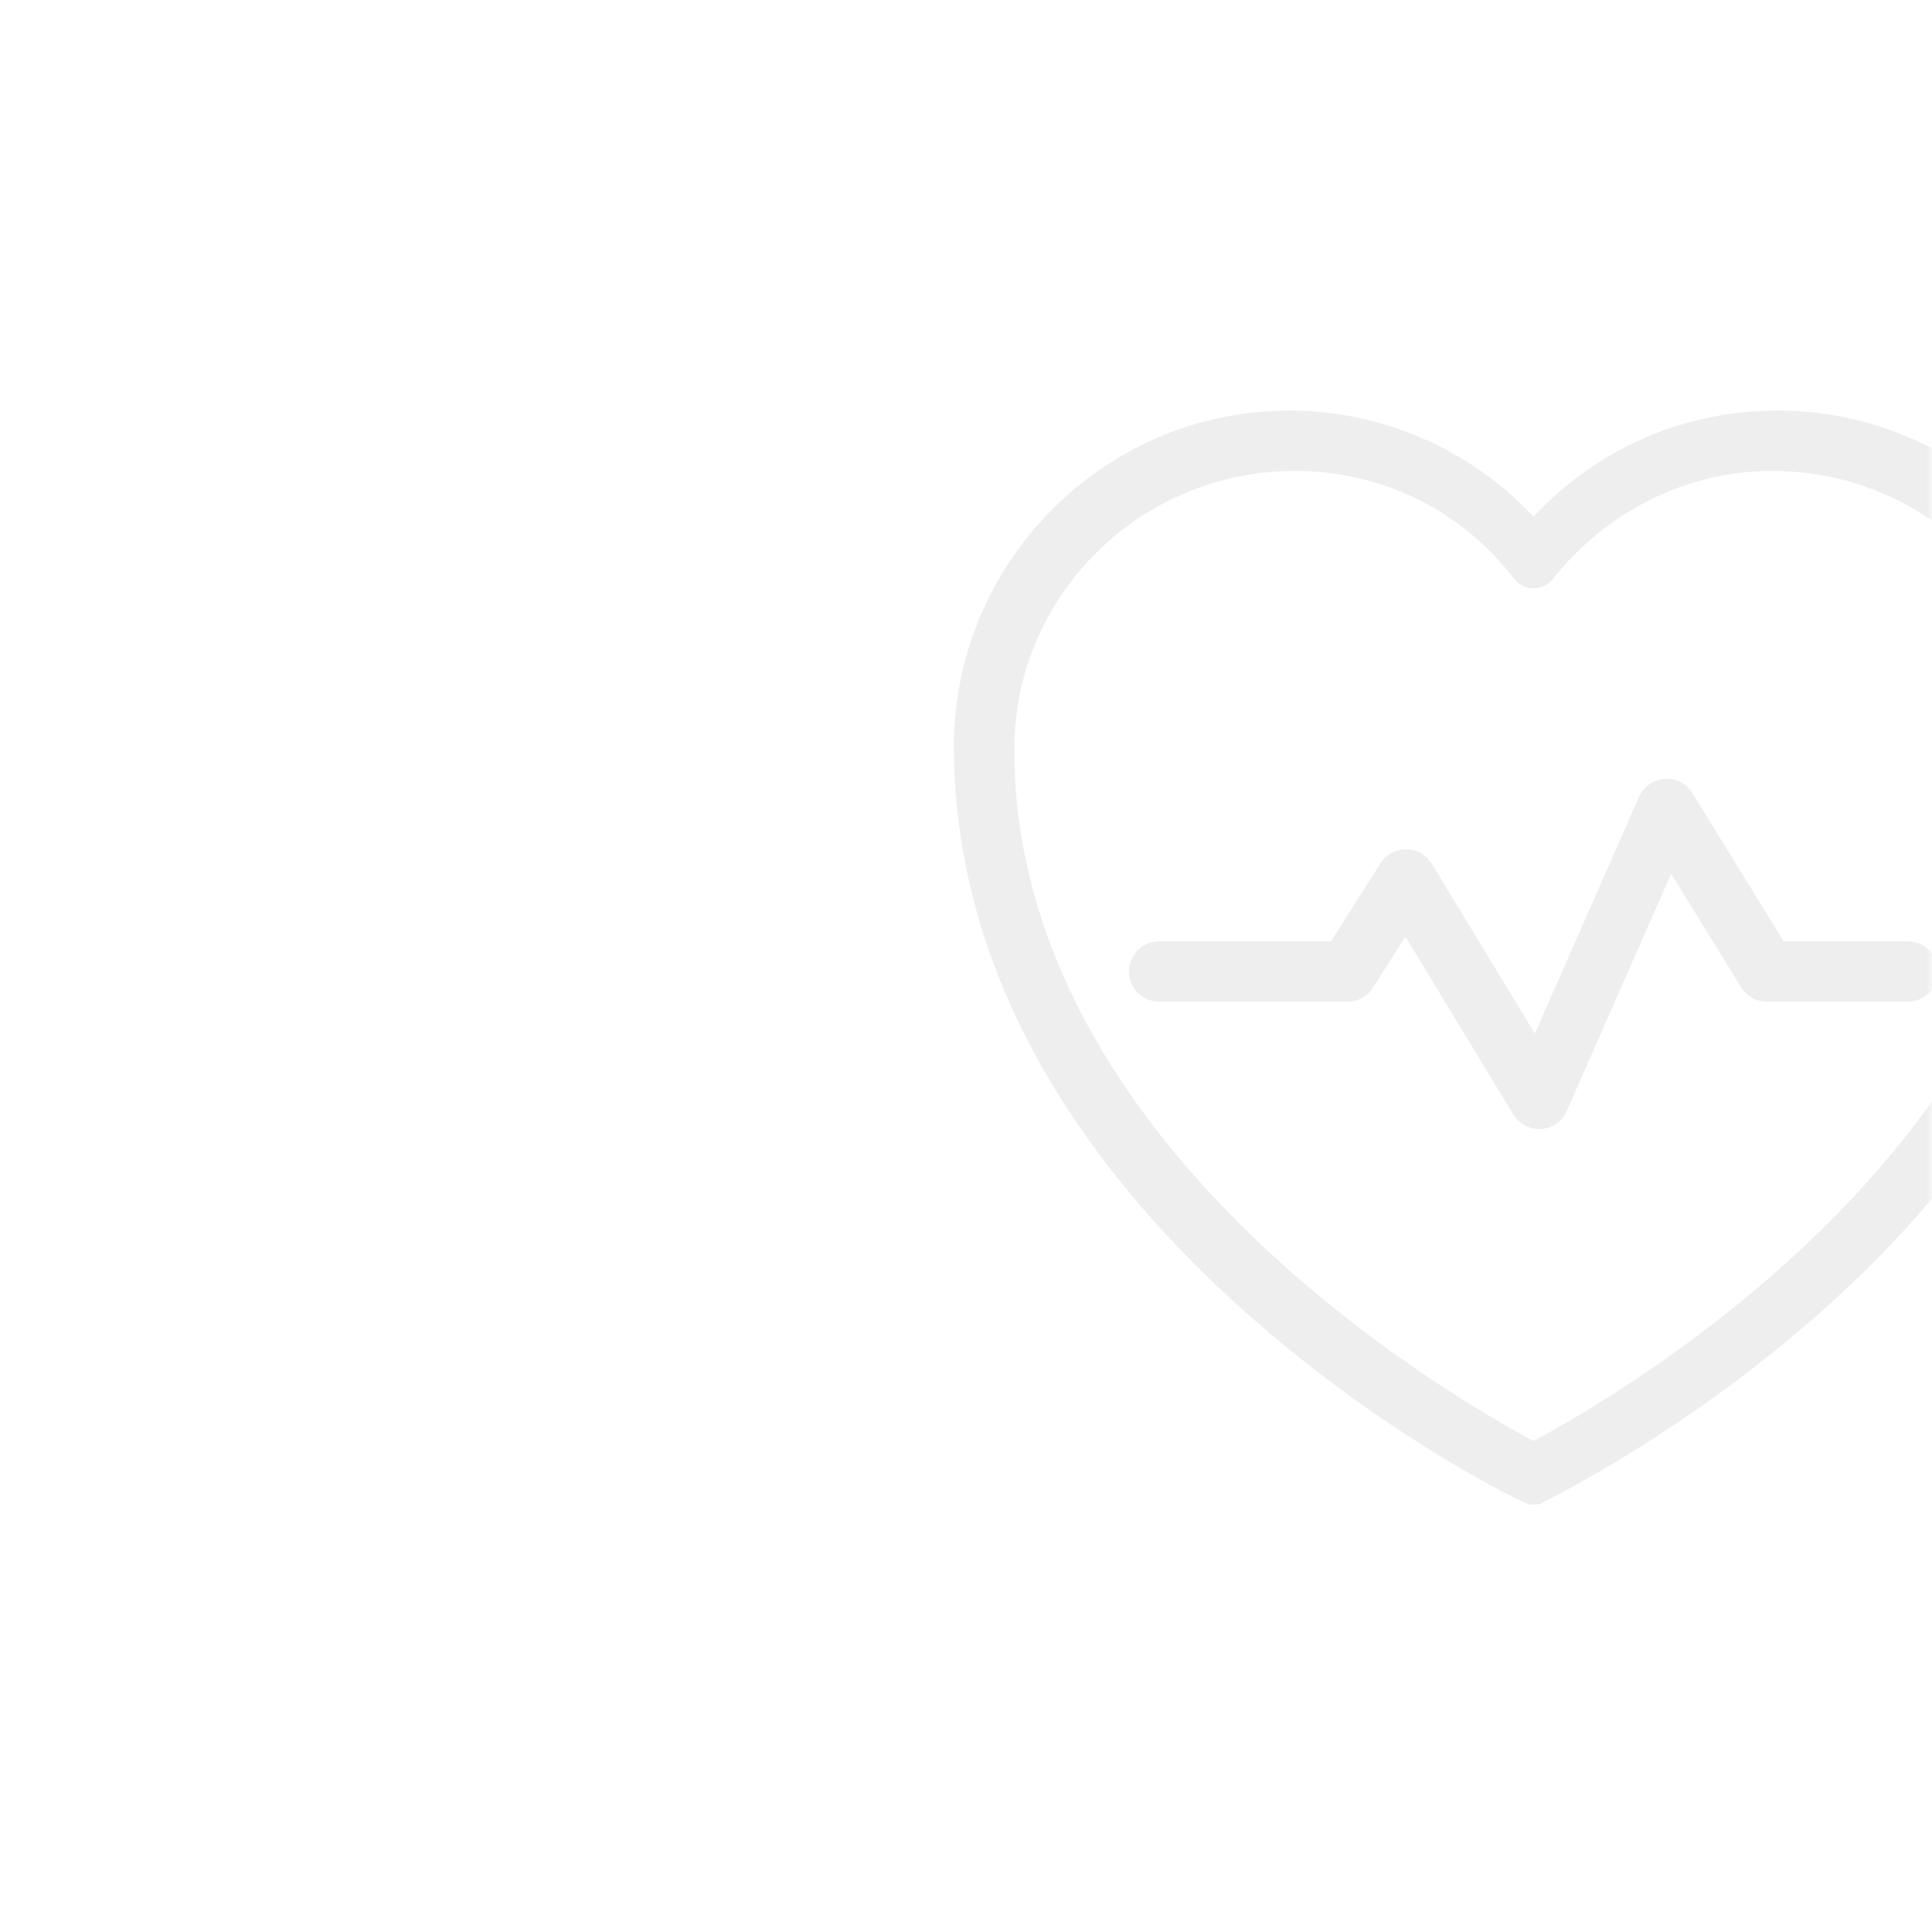 <svg xmlns="http://www.w3.org/2000/svg" xmlns:xlink="http://www.w3.org/1999/xlink" width="160" height="160" viewBox="0 0 160 160">
    <defs>
        <path id="a" d="M0 0h160v160H0z"/>
    </defs>
    <g fill="none" fill-rule="evenodd" opacity=".07">
        <mask id="b" fill="#fff">
            <use xlink:href="#a"/>
        </mask>
        <g fill="#000" fill-rule="nonzero" mask="url(#b)">
            <path d="M125.326 92.297c1.05 1.73 3.611 1.561 4.426-.29l8.646-19.644 5.802 9.404a2.5 2.5 0 0 0 2.127 1.187H158a2.5 2.5 0 0 0 0-5h-10.278l-7.567-12.267c-1.058-1.714-3.604-1.538-4.416.306l-8.629 19.605-8.533-14.063c-.962-1.585-3.254-1.608-4.248-.043l-4.103 6.462H96a2.5 2.5 0 1 0 0 5h15.6a2.5 2.5 0 0 0 2.11-1.16l2.681-4.222 8.935 14.725z"/>
            <path d="M147.2 34c-7.8 0-15 3.2-20.2 8.8-5.2-5.6-12.6-8.8-20.2-8.8C91.4 34 79 46.6 79 61.8c0 39.2 45.2 61.8 47.2 62.6.2.2.6.2.8.2.2 0 .6 0 .8-.2 2-1 47.2-23.4 47.2-62.6 0-15.2-12.4-27.8-27.8-27.8zm-39.94 5c7.23 0 13.876 3.323 18.176 8.99.782.978 2.346.978 3.128 0 4.495-5.667 11.14-8.99 18.177-8.99C159.64 39 170 49.36 170 62.064c0 33.031-36.745 53.945-43 57.268-6.255-3.323-43-24.237-43-57.268C84 49.359 94.36 39 107.26 39z"/>
        </g>
    </g>
</svg>
